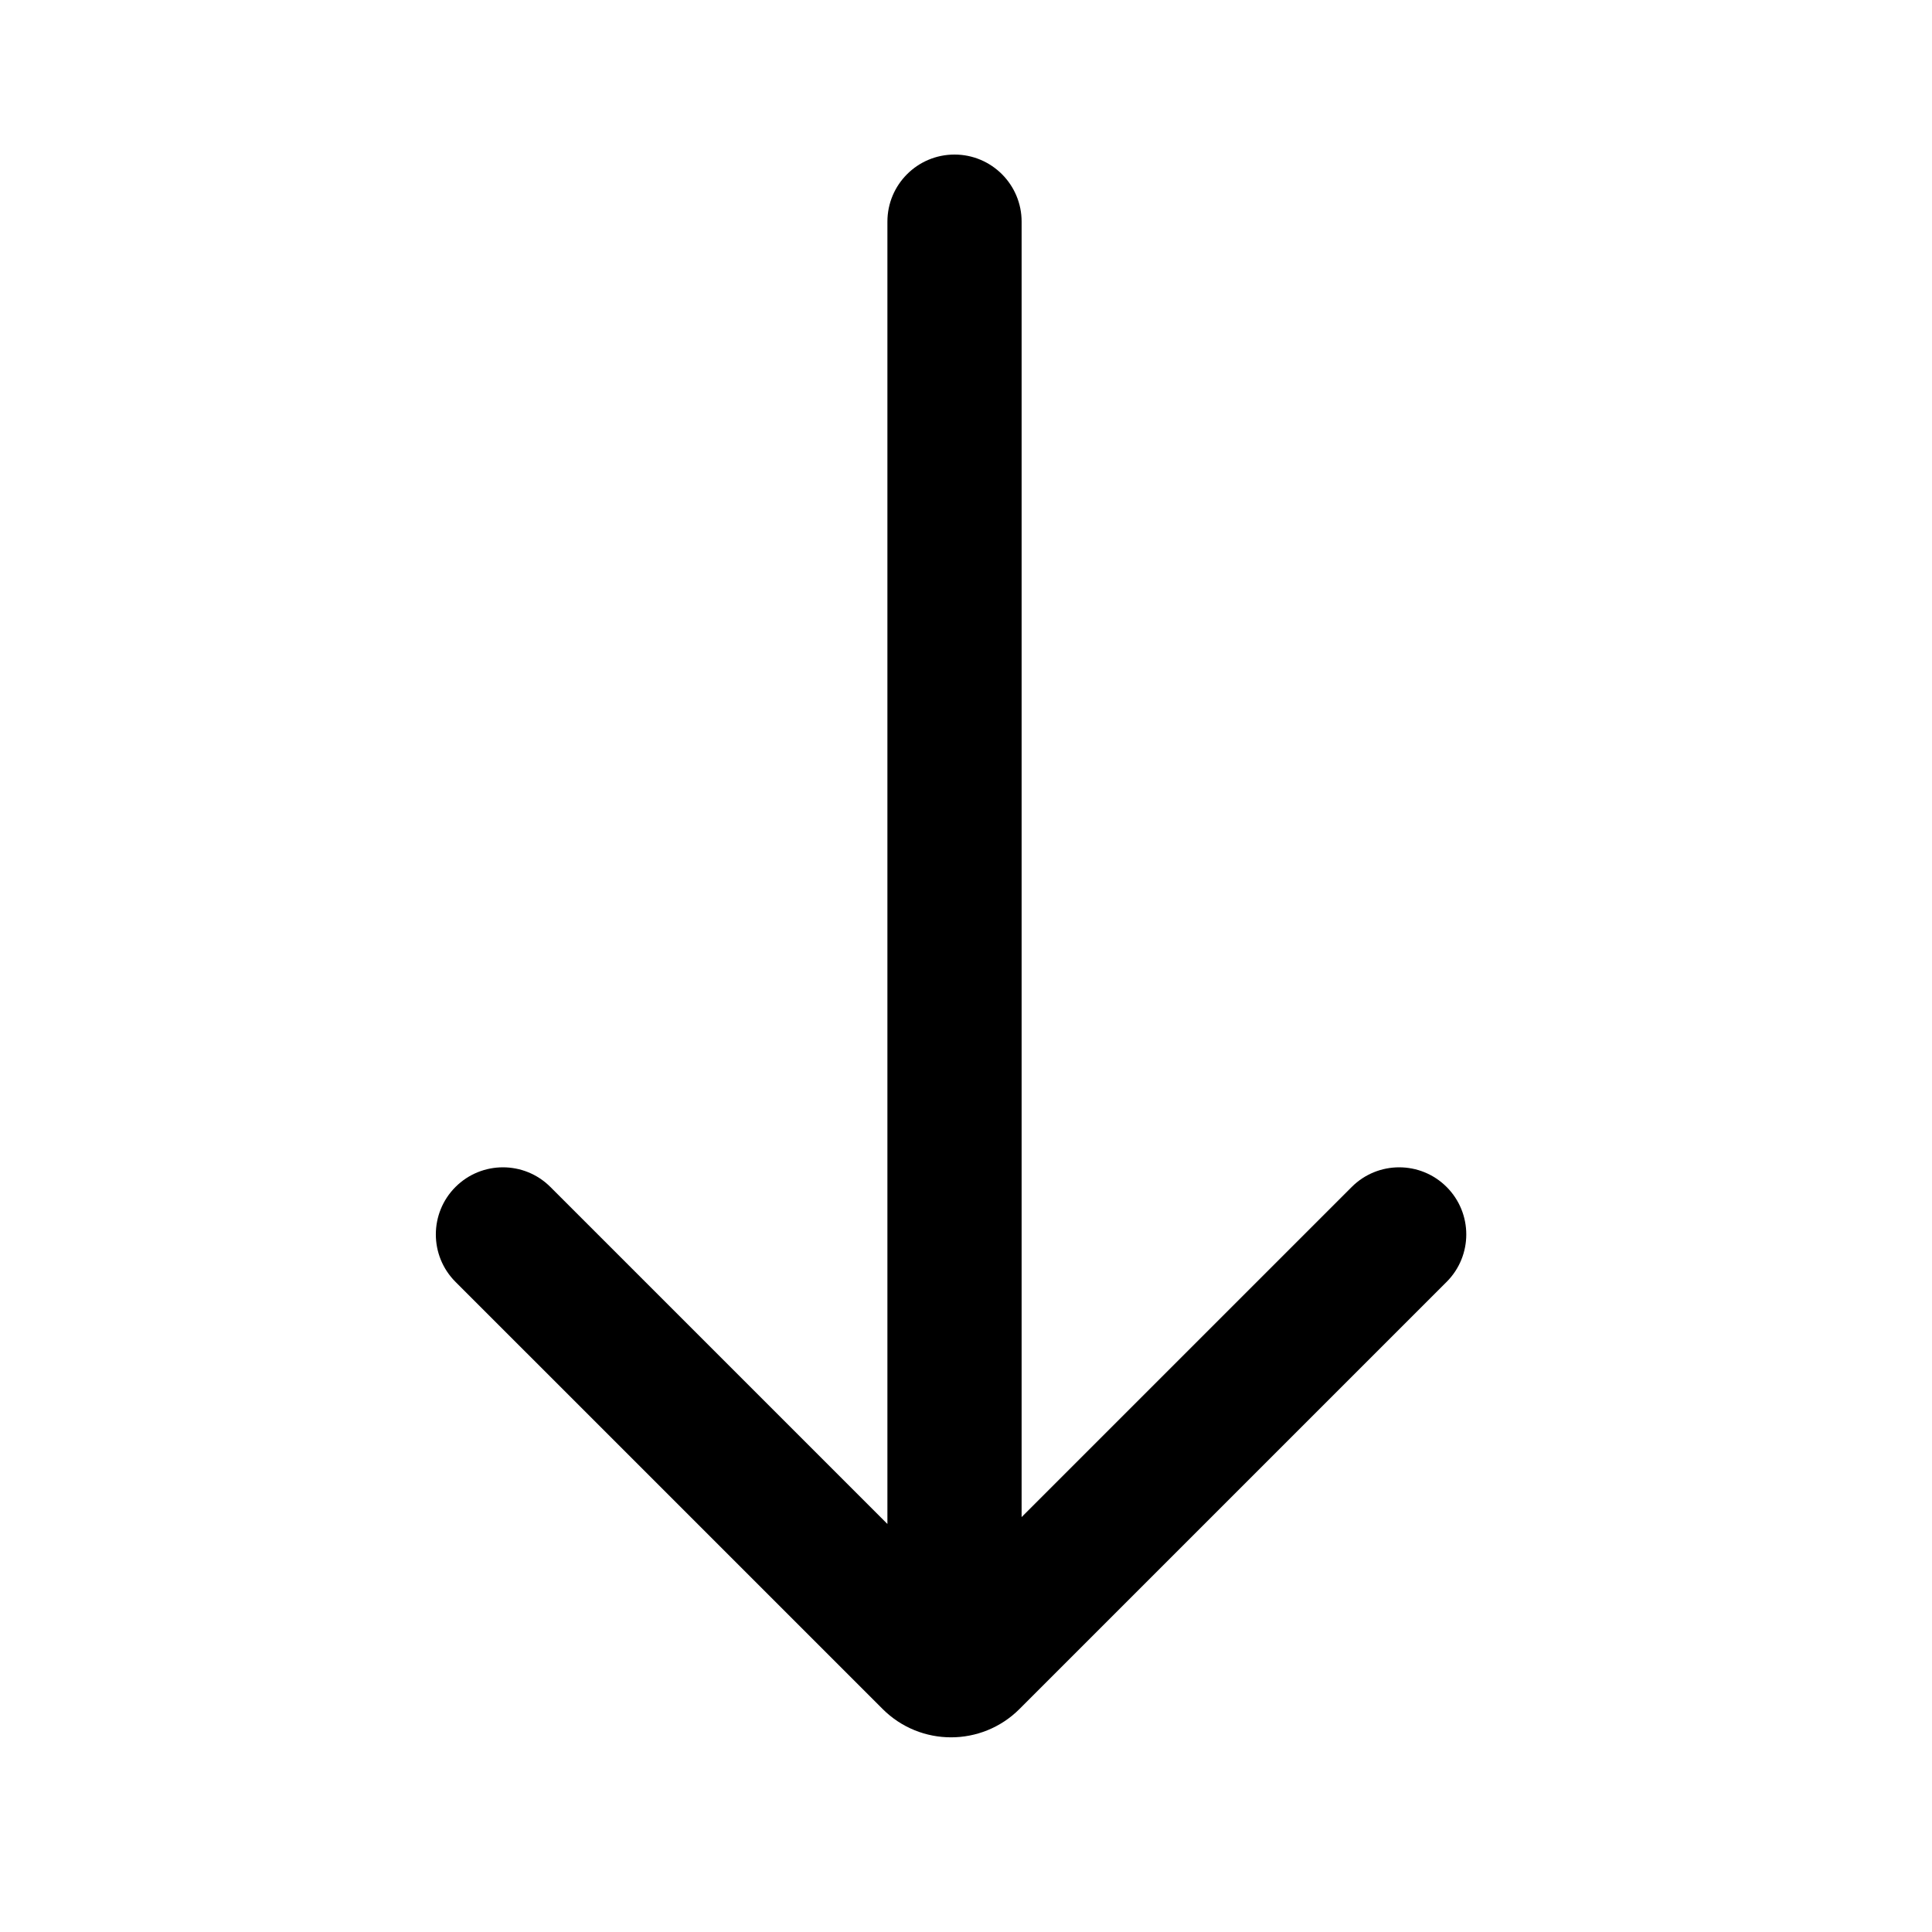 <svg width="75" height="75" viewBox="0 0 75 75" fill="none" xmlns="http://www.w3.org/2000/svg">
<path d="M39.659 58.893L52.474 46.078C53.491 45.061 55.141 45.061 56.158 46.078C57.175 47.096 57.175 48.745 56.158 49.762L39.578 66.342C38.11 67.81 35.73 67.81 34.262 66.342L17.682 49.762C16.665 48.745 16.665 47.096 17.682 46.078C18.7 45.061 20.349 45.061 21.366 46.078L34.449 59.161V8.605C34.449 7.166 35.615 6 37.054 6C38.493 6 39.659 7.166 39.659 8.605V58.893Z" fill="black"/>
</svg>
